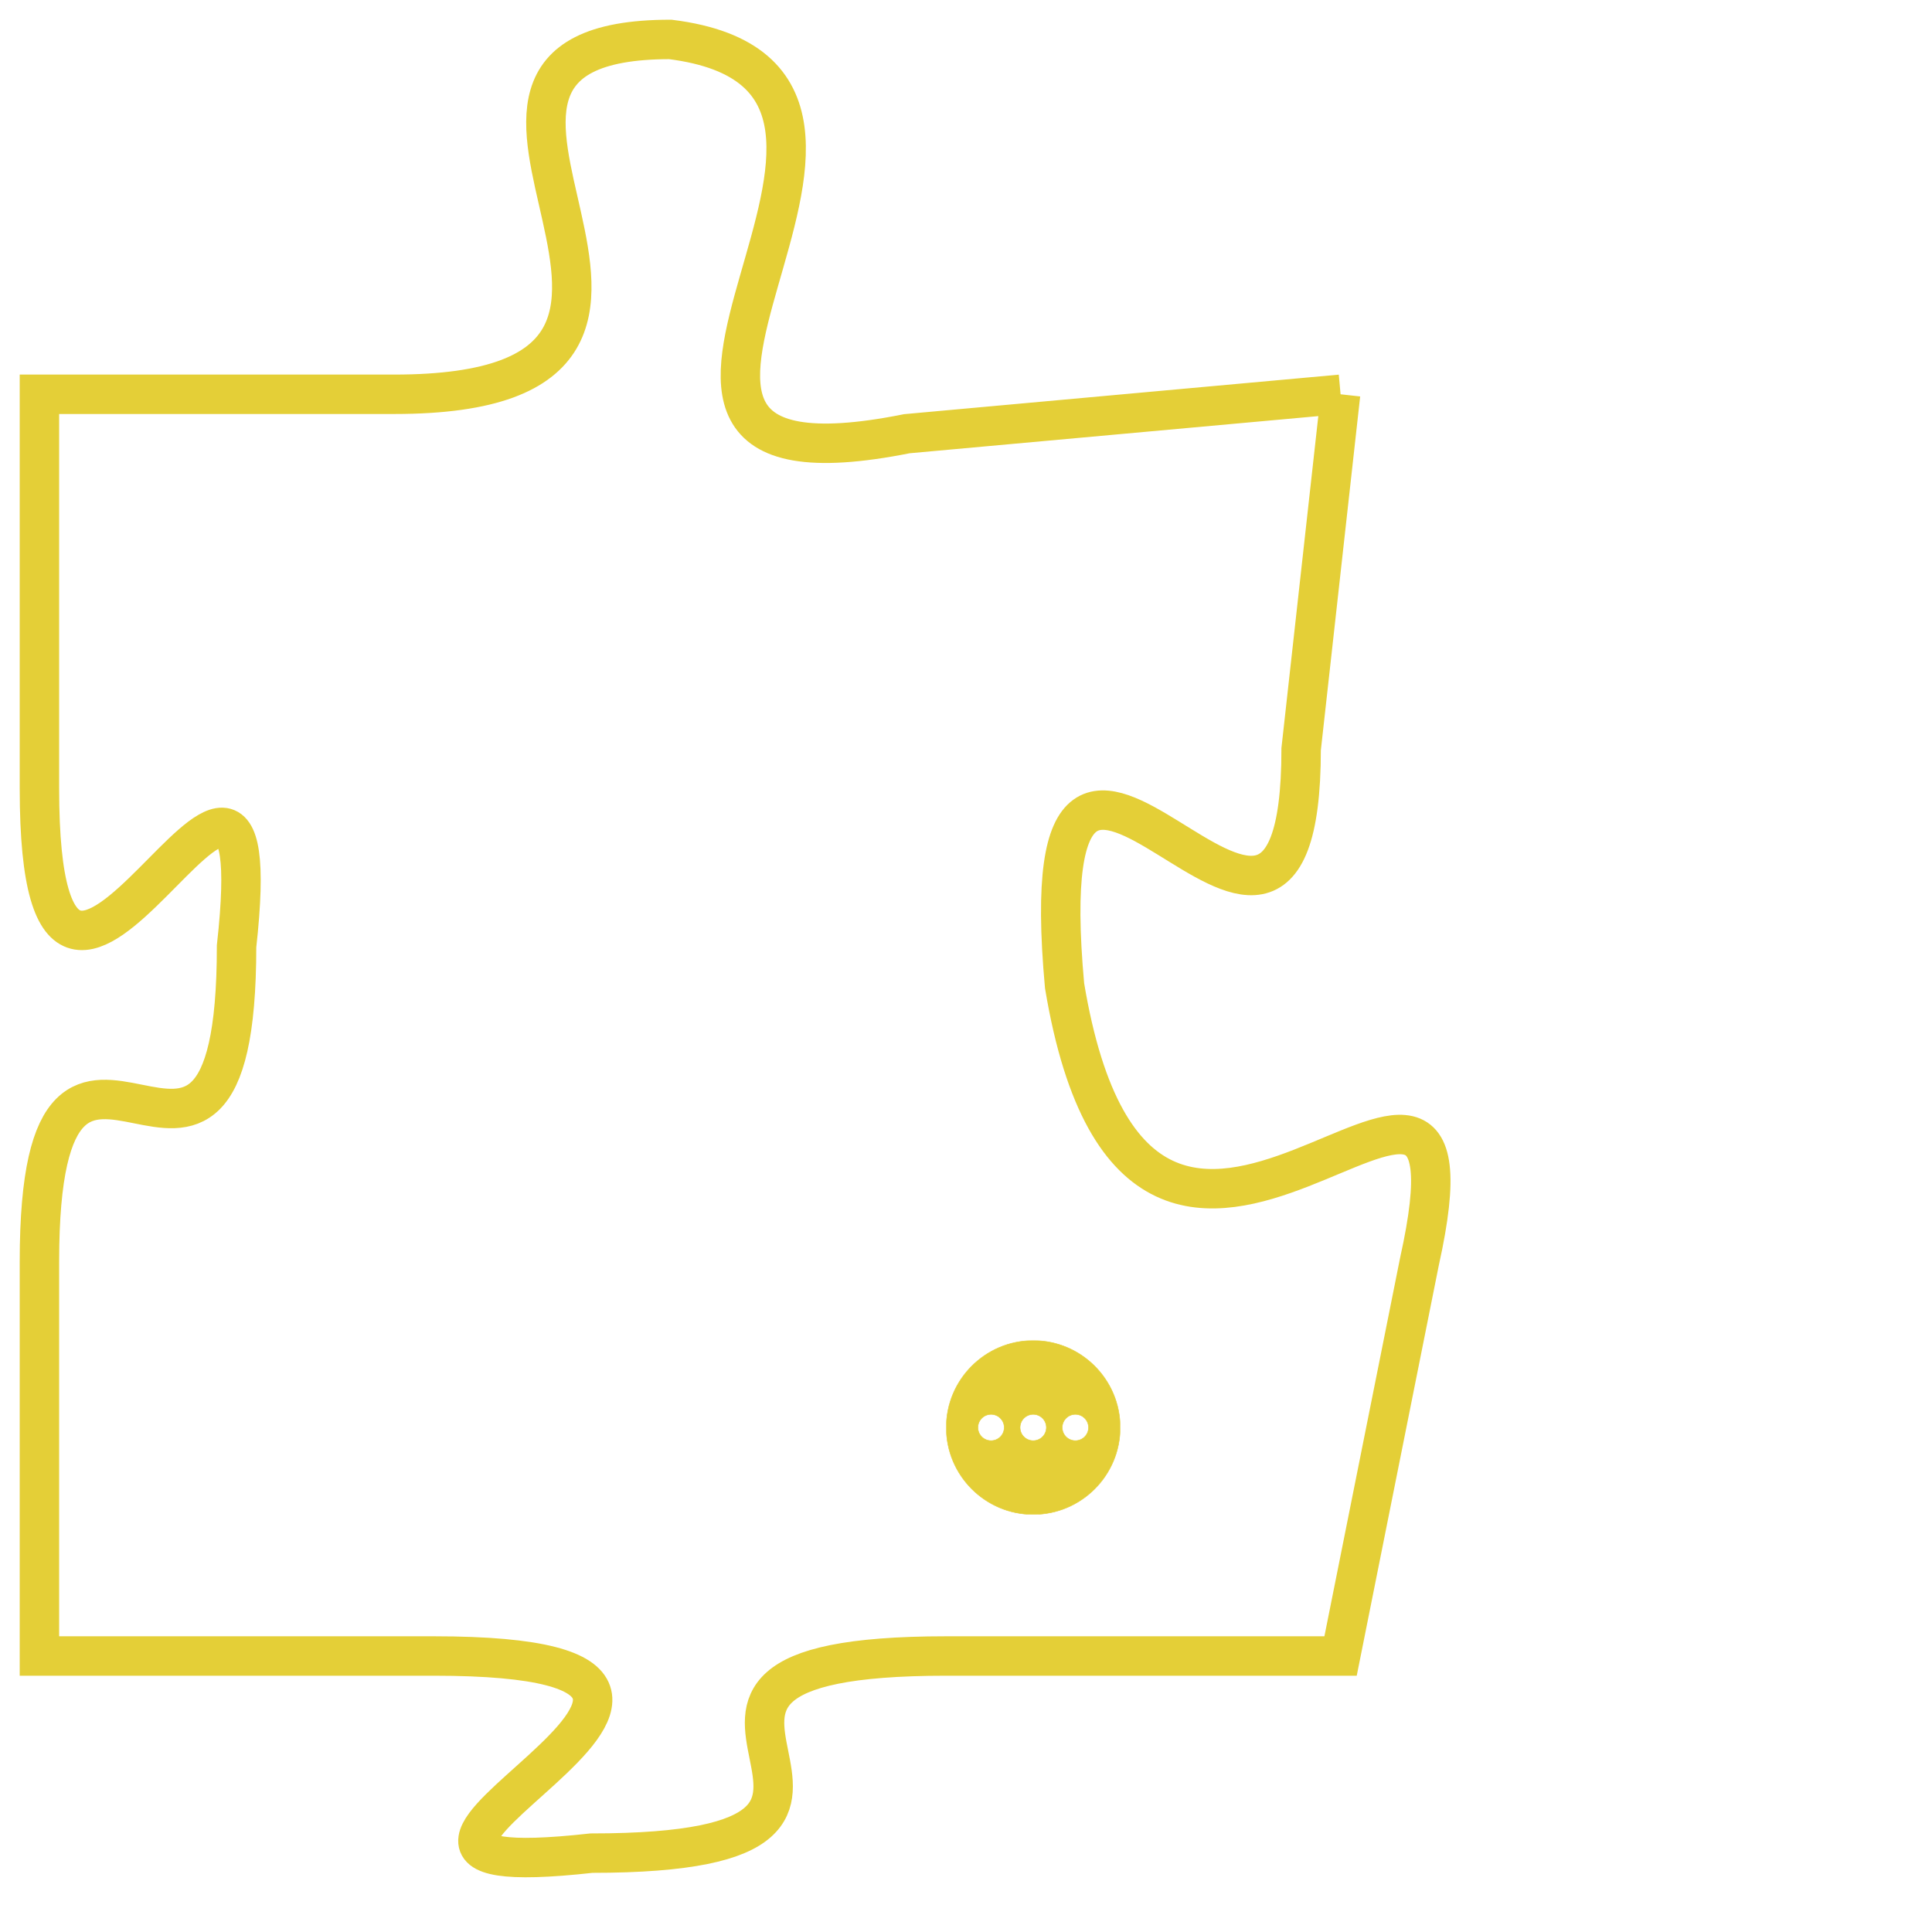 <svg version="1.1" xmlns="http://www.w3.org/2000/svg" xmlns:xlink="http://www.w3.org/1999/xlink" fill="transparent" x="0" y="0" width="350" height="350" preserveAspectRatio="xMinYMin slice"><style type="text/css">.links{fill:transparent;stroke: #E4CF37;}.links:hover{fill:#63D272; opacity:0.4;}</style><defs><g id="allt"><path id="t6453" d="M2772,1568 L2761,1569 C2751,1571 2763,1560 2755,1559 C2747,1559 2758,1568 2748,1568 L2739,1568 2739,1568 L2739,1578 C2739,1588 2745,1573 2744,1582 C2744,1591 2739,1581 2739,1590 L2739,1600 2739,1600 L2749,1600 C2760,1600 2744,1606 2753,1605 C2763,1605 2752,1600 2762,1600 L2772,1600 2772,1600 L2774,1590 C2776,1581 2767,1595 2765,1583 C2764,1572 2771,1586 2771,1577 L2772,1568"/></g><clipPath id="c" clipRule="evenodd" fill="transparent"><use href="#t6453"/></clipPath></defs><svg viewBox="2738 1558 39 49" preserveAspectRatio="xMinYMin meet"><svg width="4380" height="2430"><g><image crossorigin="anonymous" x="0" y="0" href="https://nftpuzzle.license-token.com/assets/completepuzzle.svg" width="100%" height="100%" /><g class="links"><use href="#t6453"/></g></g></svg><svg x="2762" y="1592" height="9%" width="9%" viewBox="0 0 330 330"><g><a xlink:href="https://nftpuzzle.license-token.com/" class="links"><title>See the most innovative NFT based token software licensing project</title><path fill="#E4CF37" id="more" d="M165,0C74.019,0,0,74.019,0,165s74.019,165,165,165s165-74.019,165-165S255.981,0,165,0z M85,190 c-13.785,0-25-11.215-25-25s11.215-25,25-25s25,11.215,25,25S98.785,190,85,190z M165,190c-13.785,0-25-11.215-25-25 s11.215-25,25-25s25,11.215,25,25S178.785,190,165,190z M245,190c-13.785,0-25-11.215-25-25s11.215-25,25-25 c13.785,0,25,11.215,25,25S258.785,190,245,190z"></path></a></g></svg></svg></svg>